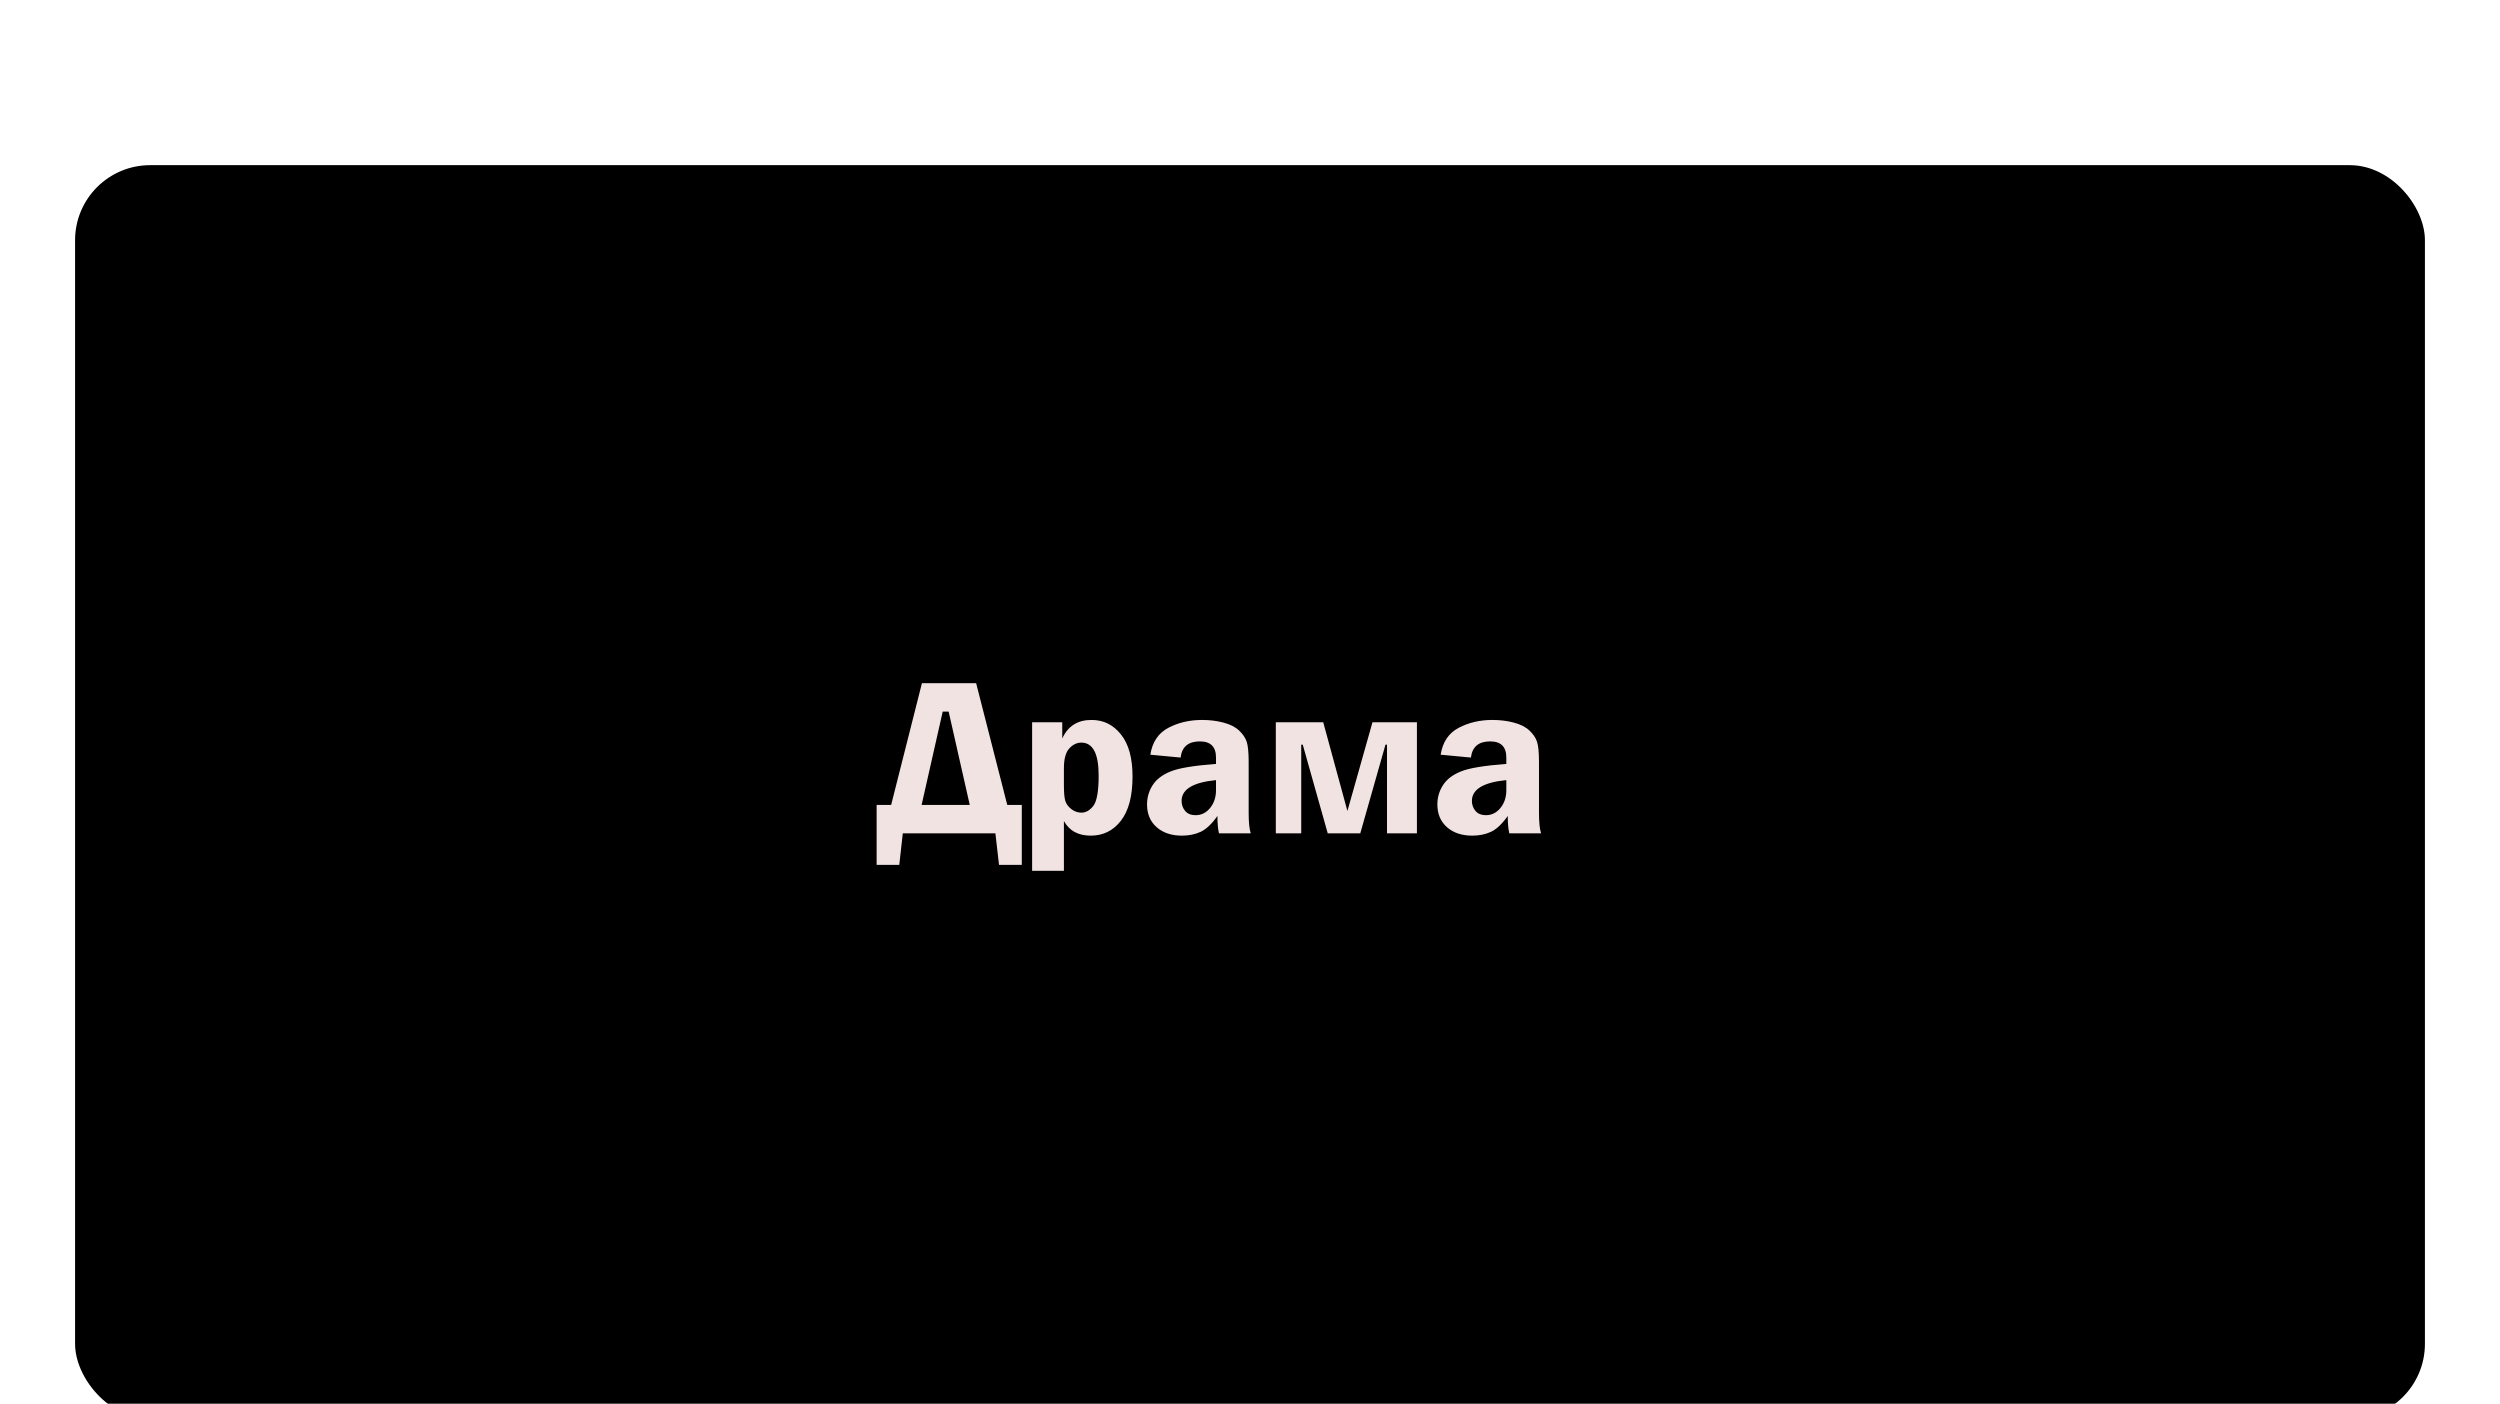 <svg width="333" height="187" viewBox="0 0 333 187" fill="none" xmlns="http://www.w3.org/2000/svg">
<g filter="url(#filter0_d_6_14)">
<g filter="url(#filter1_dd_6_14)">
<g filter="url(#filter2_f_6_14)">
<rect x="10" y="10" width="313" height="167" rx="10" fill="black"/>
</g>
<path d="M118.699 95.221L122.801 79.005H130.022L134.168 95.221H136.102V103.204H133.069L132.586 99H120.252L119.783 103.204H116.766V95.221H118.699ZM122.757 95.221H129.173L126.36 82.784H125.569L122.757 95.221ZM137.479 103.995V84.205H141.492V86.373C142.234 84.723 143.533 83.897 145.389 83.897C146.99 83.897 148.299 84.542 149.314 85.831C150.34 87.11 150.853 88.976 150.853 91.427C150.853 94.034 150.335 96.002 149.3 97.33C148.274 98.648 146.937 99.308 145.286 99.308C143.616 99.308 142.425 98.658 141.712 97.359V103.995H137.479ZM141.712 92.525C141.712 93.57 141.775 94.293 141.902 94.693C142.029 95.094 142.298 95.455 142.708 95.777C143.118 96.09 143.562 96.246 144.041 96.246C144.637 96.246 145.169 95.943 145.638 95.338C146.106 94.723 146.341 93.375 146.341 91.295C146.341 88.375 145.569 86.915 144.026 86.915C143.44 86.915 142.908 87.174 142.43 87.691C141.951 88.209 141.712 89.088 141.712 90.328V92.525ZM166.6 99H162.366C162.229 98.414 162.161 97.643 162.161 96.686C161.419 97.74 160.677 98.443 159.935 98.795C159.202 99.137 158.367 99.308 157.43 99.308C156.043 99.308 154.92 98.932 154.061 98.18C153.211 97.428 152.786 96.417 152.786 95.147C152.786 94.22 153.035 93.365 153.533 92.584C154.031 91.803 154.832 91.192 155.936 90.753C157.039 90.304 159.051 89.972 161.971 89.757V88.907C161.971 87.472 161.253 86.754 159.817 86.754C158.284 86.754 157.43 87.472 157.254 88.907L153.226 88.526C153.489 86.847 154.285 85.655 155.613 84.952C156.941 84.249 158.445 83.897 160.125 83.897C161.131 83.897 162.078 84.015 162.967 84.249C163.855 84.483 164.549 84.835 165.047 85.304C165.545 85.772 165.882 86.27 166.058 86.798C166.233 87.315 166.321 88.224 166.321 89.522V96.231C166.321 97.52 166.414 98.443 166.6 99ZM161.971 91.91C158.914 92.213 157.386 93.136 157.386 94.679C157.386 95.196 157.547 95.645 157.869 96.026C158.191 96.397 158.65 96.583 159.246 96.583C160.018 96.583 160.662 96.266 161.18 95.631C161.707 94.986 161.971 94.195 161.971 93.258V91.91ZM169.939 99V84.205H176.253L179.476 96.026L182.815 84.205H188.733V99H184.749V87.193H184.544L181.189 99H176.854L173.528 87.193H173.323V99H169.939ZM205.271 99H201.038C200.901 98.414 200.833 97.643 200.833 96.686C200.091 97.74 199.349 98.443 198.606 98.795C197.874 99.137 197.039 99.308 196.102 99.308C194.715 99.308 193.592 98.932 192.732 98.18C191.883 97.428 191.458 96.417 191.458 95.147C191.458 94.22 191.707 93.365 192.205 92.584C192.703 91.803 193.504 91.192 194.607 90.753C195.711 90.304 197.723 89.972 200.643 89.757V88.907C200.643 87.472 199.925 86.754 198.489 86.754C196.956 86.754 196.102 87.472 195.926 88.907L191.897 88.526C192.161 86.847 192.957 85.655 194.285 84.952C195.613 84.249 197.117 83.897 198.797 83.897C199.803 83.897 200.75 84.015 201.639 84.249C202.527 84.483 203.221 84.835 203.719 85.304C204.217 85.772 204.554 86.27 204.729 86.798C204.905 87.315 204.993 88.224 204.993 89.522V96.231C204.993 97.52 205.086 98.443 205.271 99ZM200.643 91.91C197.586 92.213 196.058 93.136 196.058 94.679C196.058 95.196 196.219 95.645 196.541 96.026C196.863 96.397 197.322 96.583 197.918 96.583C198.689 96.583 199.334 96.266 199.852 95.631C200.379 94.986 200.643 94.195 200.643 93.258V91.91Z" fill="#F2E3E3"/>
<path d="M218.061 125.061C218.646 124.475 218.646 123.525 218.061 122.939L208.515 113.393C207.929 112.808 206.979 112.808 206.393 113.393C205.808 113.979 205.808 114.929 206.393 115.515L214.879 124L206.393 132.485C205.808 133.071 205.808 134.021 206.393 134.607C206.979 135.192 207.929 135.192 208.515 134.607L218.061 125.061ZM117 125.5H217V122.5H117V125.5Z" fill="black"/>
</g>
</g>
<defs>
<filter id="filter0_d_6_14" x="6" y="10" width="321" height="175" filterUnits="userSpaceOnUse" color-interpolation-filters="sRGB">
<feFlood flood-opacity="0" result="BackgroundImageFix"/>
<feColorMatrix in="SourceAlpha" type="matrix" values="0 0 0 0 0 0 0 0 0 0 0 0 0 0 0 0 0 0 127 0" result="hardAlpha"/>
<feOffset dy="4"/>
<feGaussianBlur stdDeviation="2"/>
<feComposite in2="hardAlpha" operator="out"/>
<feColorMatrix type="matrix" values="0 0 0 0 0 0 0 0 0 0 0 0 0 0 0 0 0 0 0.25 0"/>
<feBlend mode="normal" in2="BackgroundImageFix" result="effect1_dropShadow_6_14"/>
<feBlend mode="normal" in="SourceGraphic" in2="effect1_dropShadow_6_14" result="shape"/>
</filter>
<filter id="filter1_dd_6_14" x="6" y="10" width="321" height="175" filterUnits="userSpaceOnUse" color-interpolation-filters="sRGB">
<feFlood flood-opacity="0" result="BackgroundImageFix"/>
<feColorMatrix in="SourceAlpha" type="matrix" values="0 0 0 0 0 0 0 0 0 0 0 0 0 0 0 0 0 0 127 0" result="hardAlpha"/>
<feOffset dy="4"/>
<feGaussianBlur stdDeviation="2"/>
<feComposite in2="hardAlpha" operator="out"/>
<feColorMatrix type="matrix" values="0 0 0 0 0 0 0 0 0 0 0 0 0 0 0 0 0 0 0.25 0"/>
<feBlend mode="normal" in2="BackgroundImageFix" result="effect1_dropShadow_6_14"/>
<feColorMatrix in="SourceAlpha" type="matrix" values="0 0 0 0 0 0 0 0 0 0 0 0 0 0 0 0 0 0 127 0" result="hardAlpha"/>
<feOffset dy="4"/>
<feGaussianBlur stdDeviation="2"/>
<feComposite in2="hardAlpha" operator="out"/>
<feColorMatrix type="matrix" values="0 0 0 0 0 0 0 0 0 0 0 0 0 0 0 0 0 0 0.25 0"/>
<feBlend mode="normal" in2="effect1_dropShadow_6_14" result="effect2_dropShadow_6_14"/>
<feBlend mode="normal" in="SourceGraphic" in2="effect2_dropShadow_6_14" result="shape"/>
</filter>
<filter id="filter2_f_6_14" x="0" y="0" width="333" height="187" filterUnits="userSpaceOnUse" color-interpolation-filters="sRGB">
<feFlood flood-opacity="0" result="BackgroundImageFix"/>
<feBlend mode="normal" in="SourceGraphic" in2="BackgroundImageFix" result="shape"/>
<feGaussianBlur stdDeviation="5" result="effect1_foregroundBlur_6_14"/>
</filter>
</defs>
</svg>

